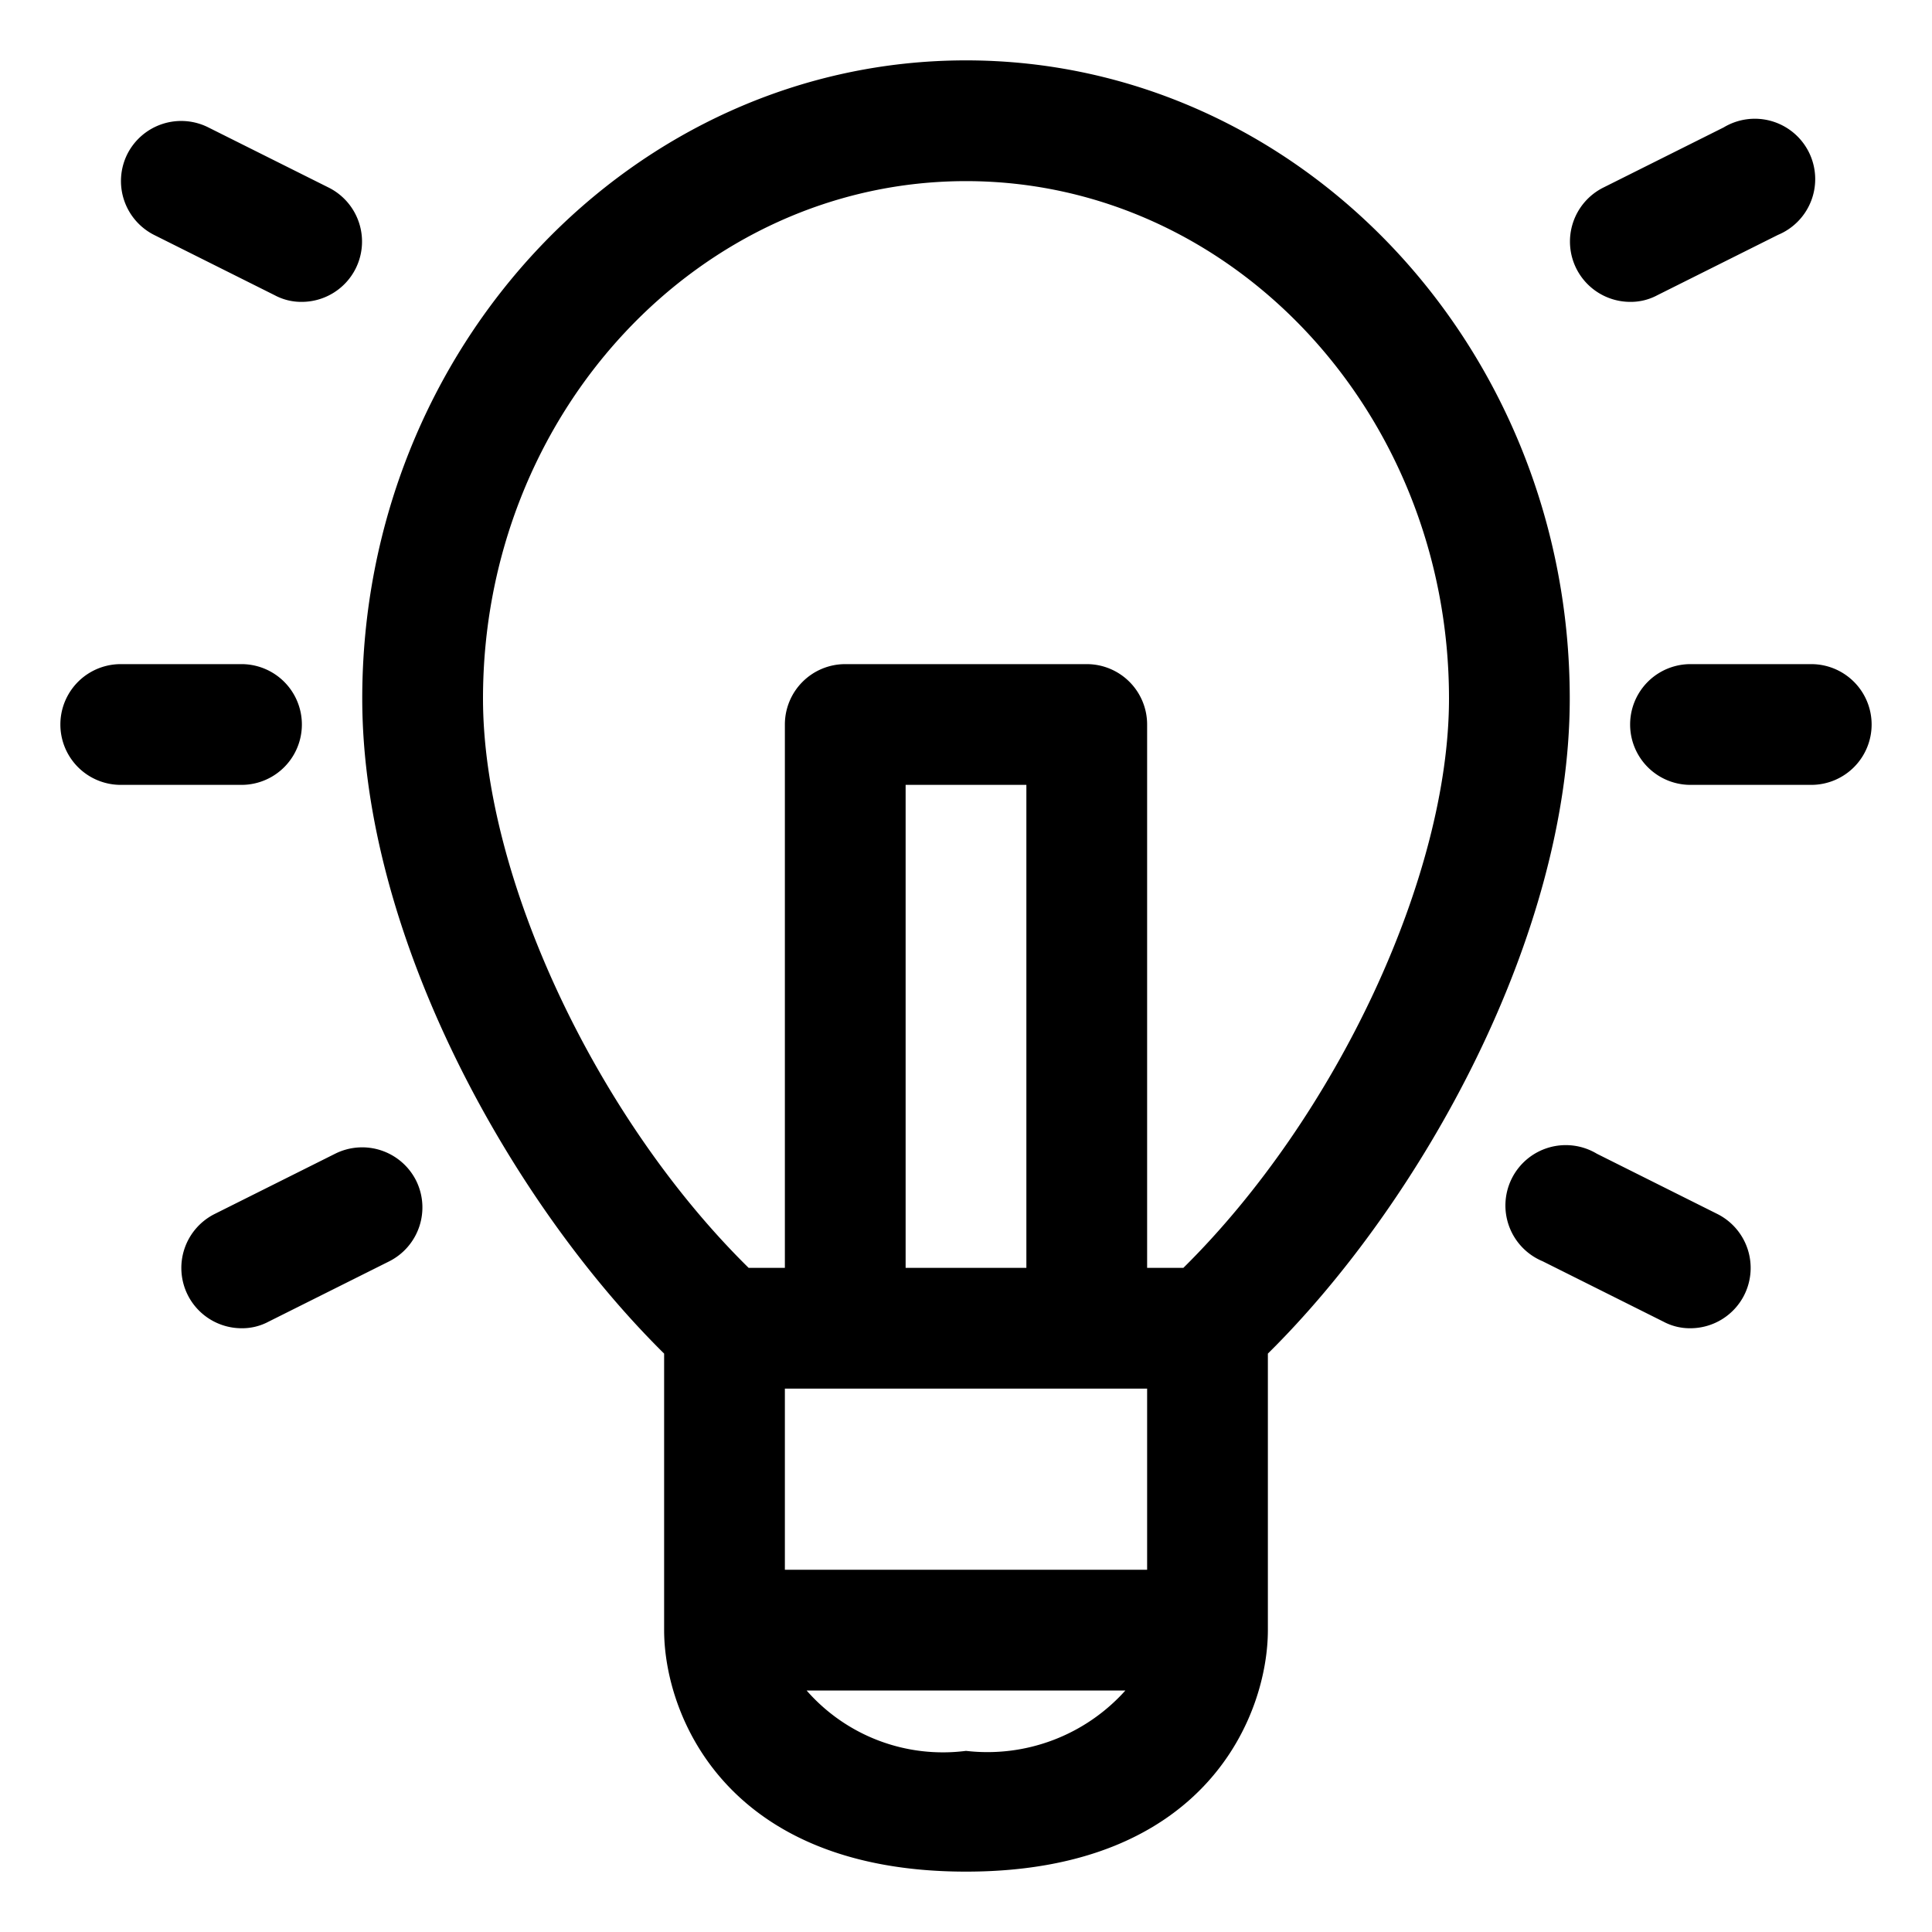 <?xml version="1.0"?>
<svg xmlns="http://www.w3.org/2000/svg" viewBox="0 0 32 32" width="512" height="512"><g id="_17-idea" data-name="17-idea"><path d="M26,11.57C26,5.74,21.51,1,16,1S6,5.74,6,11.57c0,3.93,2.46,8.34,5,10.85V27c0,1.38,1,4,5,4s5-2.62,5-4V22.42C23.54,19.91,26,15.5,26,11.57Zm-18,0C8,6.84,11.59,3,16,3s8,3.84,8,8.57c0,2.95-1.87,6.93-4.4,9.43H19V12a1,1,0,0,0-1-1H14a1,1,0,0,0-1,1v9h-.6C9.87,18.51,8,14.52,8,11.57ZM13,23h6v3H13Zm4-2H15V13h2Zm-1,8a3,3,0,0,1-2.64-1h5.28A3.07,3.07,0,0,1,16,29ZM4,13H2a1,1,0,0,1,0-2H4a1,1,0,0,1,0,2Zm27-1a1,1,0,0,1-1,1H28a1,1,0,0,1,0-2h2A1,1,0,0,1,31,12ZM2.11,2.55a1,1,0,0,1,1.34-.44l2,1a1,1,0,0,1,.44,1.34A1,1,0,0,1,5,5a.93.93,0,0,1-.45-.11l-2-1A1,1,0,0,1,2.11,2.55Zm24,1.9a1,1,0,0,1,.44-1.34l2-1a1,1,0,1,1,.9,1.78l-2,1A.93.93,0,0,1,27,5,1,1,0,0,1,26.11,4.45ZM6.89,19.55a1,1,0,0,1-.44,1.34l-2,1A.93.93,0,0,1,4,22a1,1,0,0,1-.89-.55,1,1,0,0,1,.44-1.34l2-1A1,1,0,0,1,6.89,19.55Zm22,1.9A1,1,0,0,1,28,22a.93.93,0,0,1-.45-.11l-2-1a1,1,0,1,1,.9-1.78l2,1A1,1,0,0,1,28.89,21.45Z"/></g></svg>
